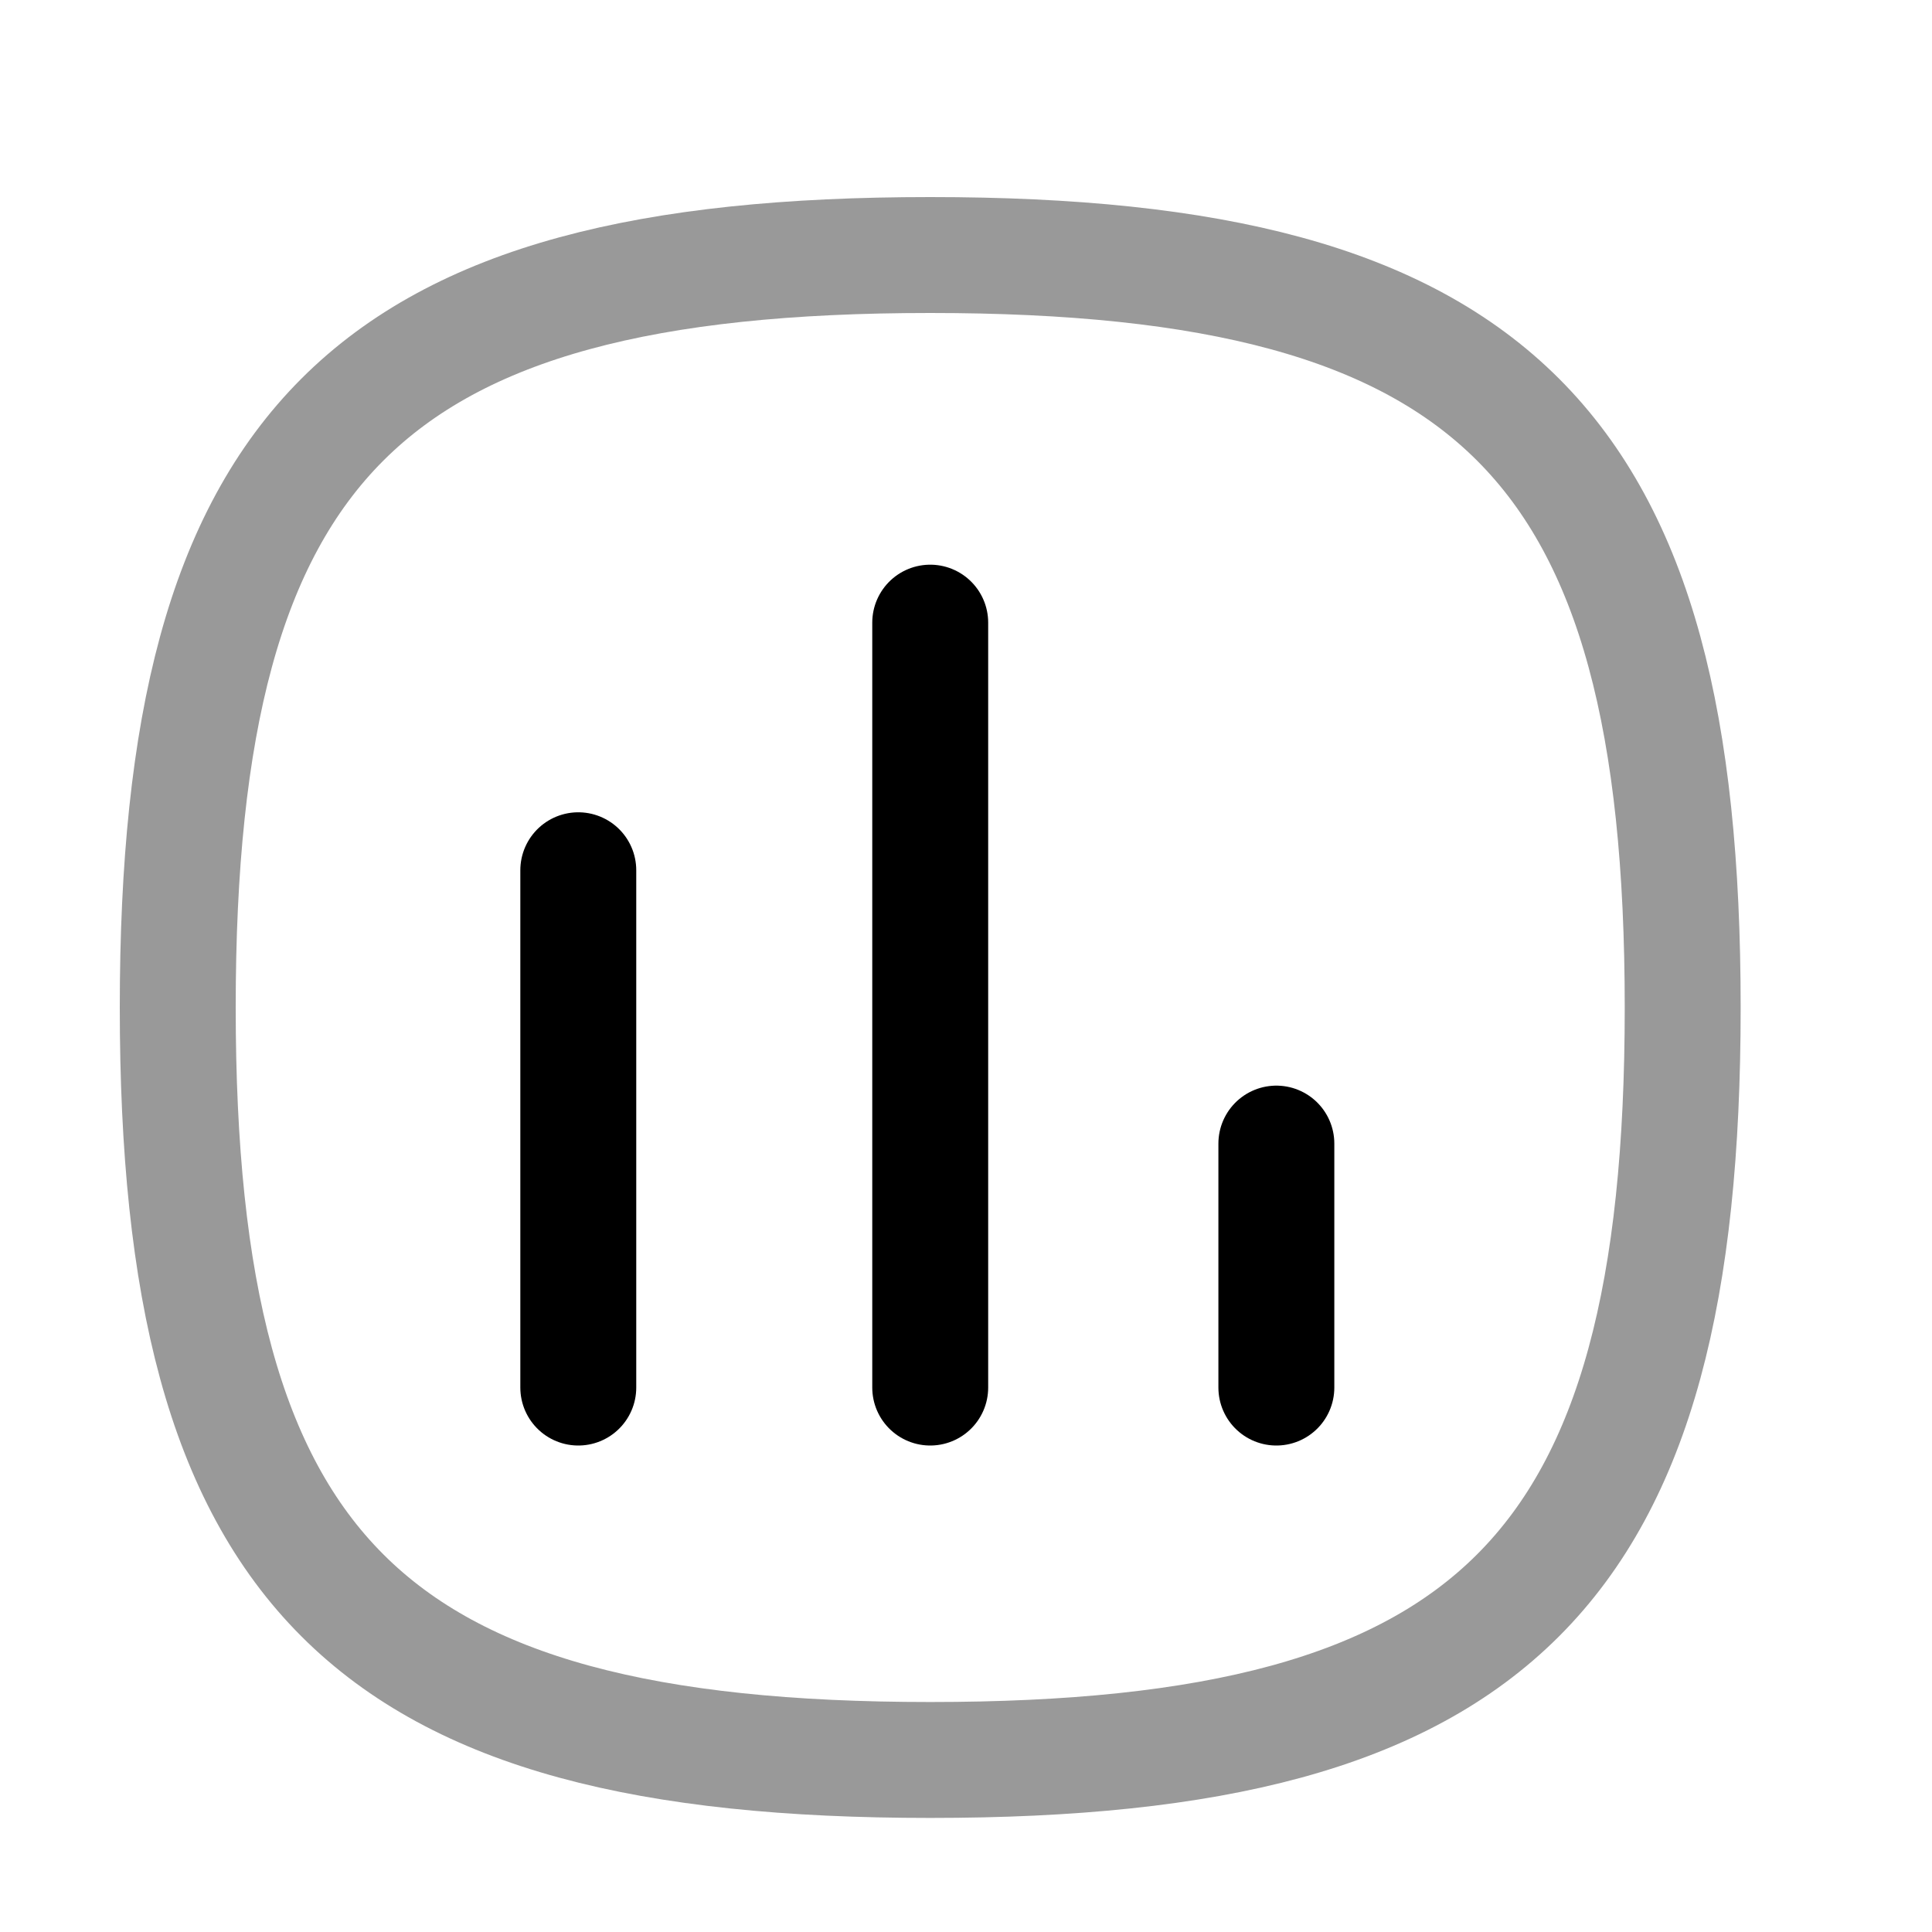 <svg width="25" height="25" viewBox="0 0 25 25" fill="none" xmlns="http://www.w3.org/2000/svg">
<path d="M7.483 11.261V17.955" stroke="black" stroke-width="1.5" stroke-linecap="round" stroke-linejoin="round"/>
<path d="M12.037 8.057V17.955" stroke="black" stroke-width="1.5" stroke-linecap="round" stroke-linejoin="round"/>
<path d="M16.516 14.798V17.955" stroke="black" stroke-width="1.5" stroke-linecap="round" stroke-linejoin="round"/>
<path opacity="0.4" fill-rule="evenodd" clip-rule="evenodd" d="M2.3 13.037C2.3 5.735 4.735 3.3 12.037 3.3C19.339 3.3 21.774 5.735 21.774 13.037C21.774 20.339 19.339 22.774 12.037 22.774C4.735 22.774 2.3 20.339 2.3 13.037Z" stroke="black" stroke-width="1.5" stroke-linecap="round" stroke-linejoin="round"/>
</svg>